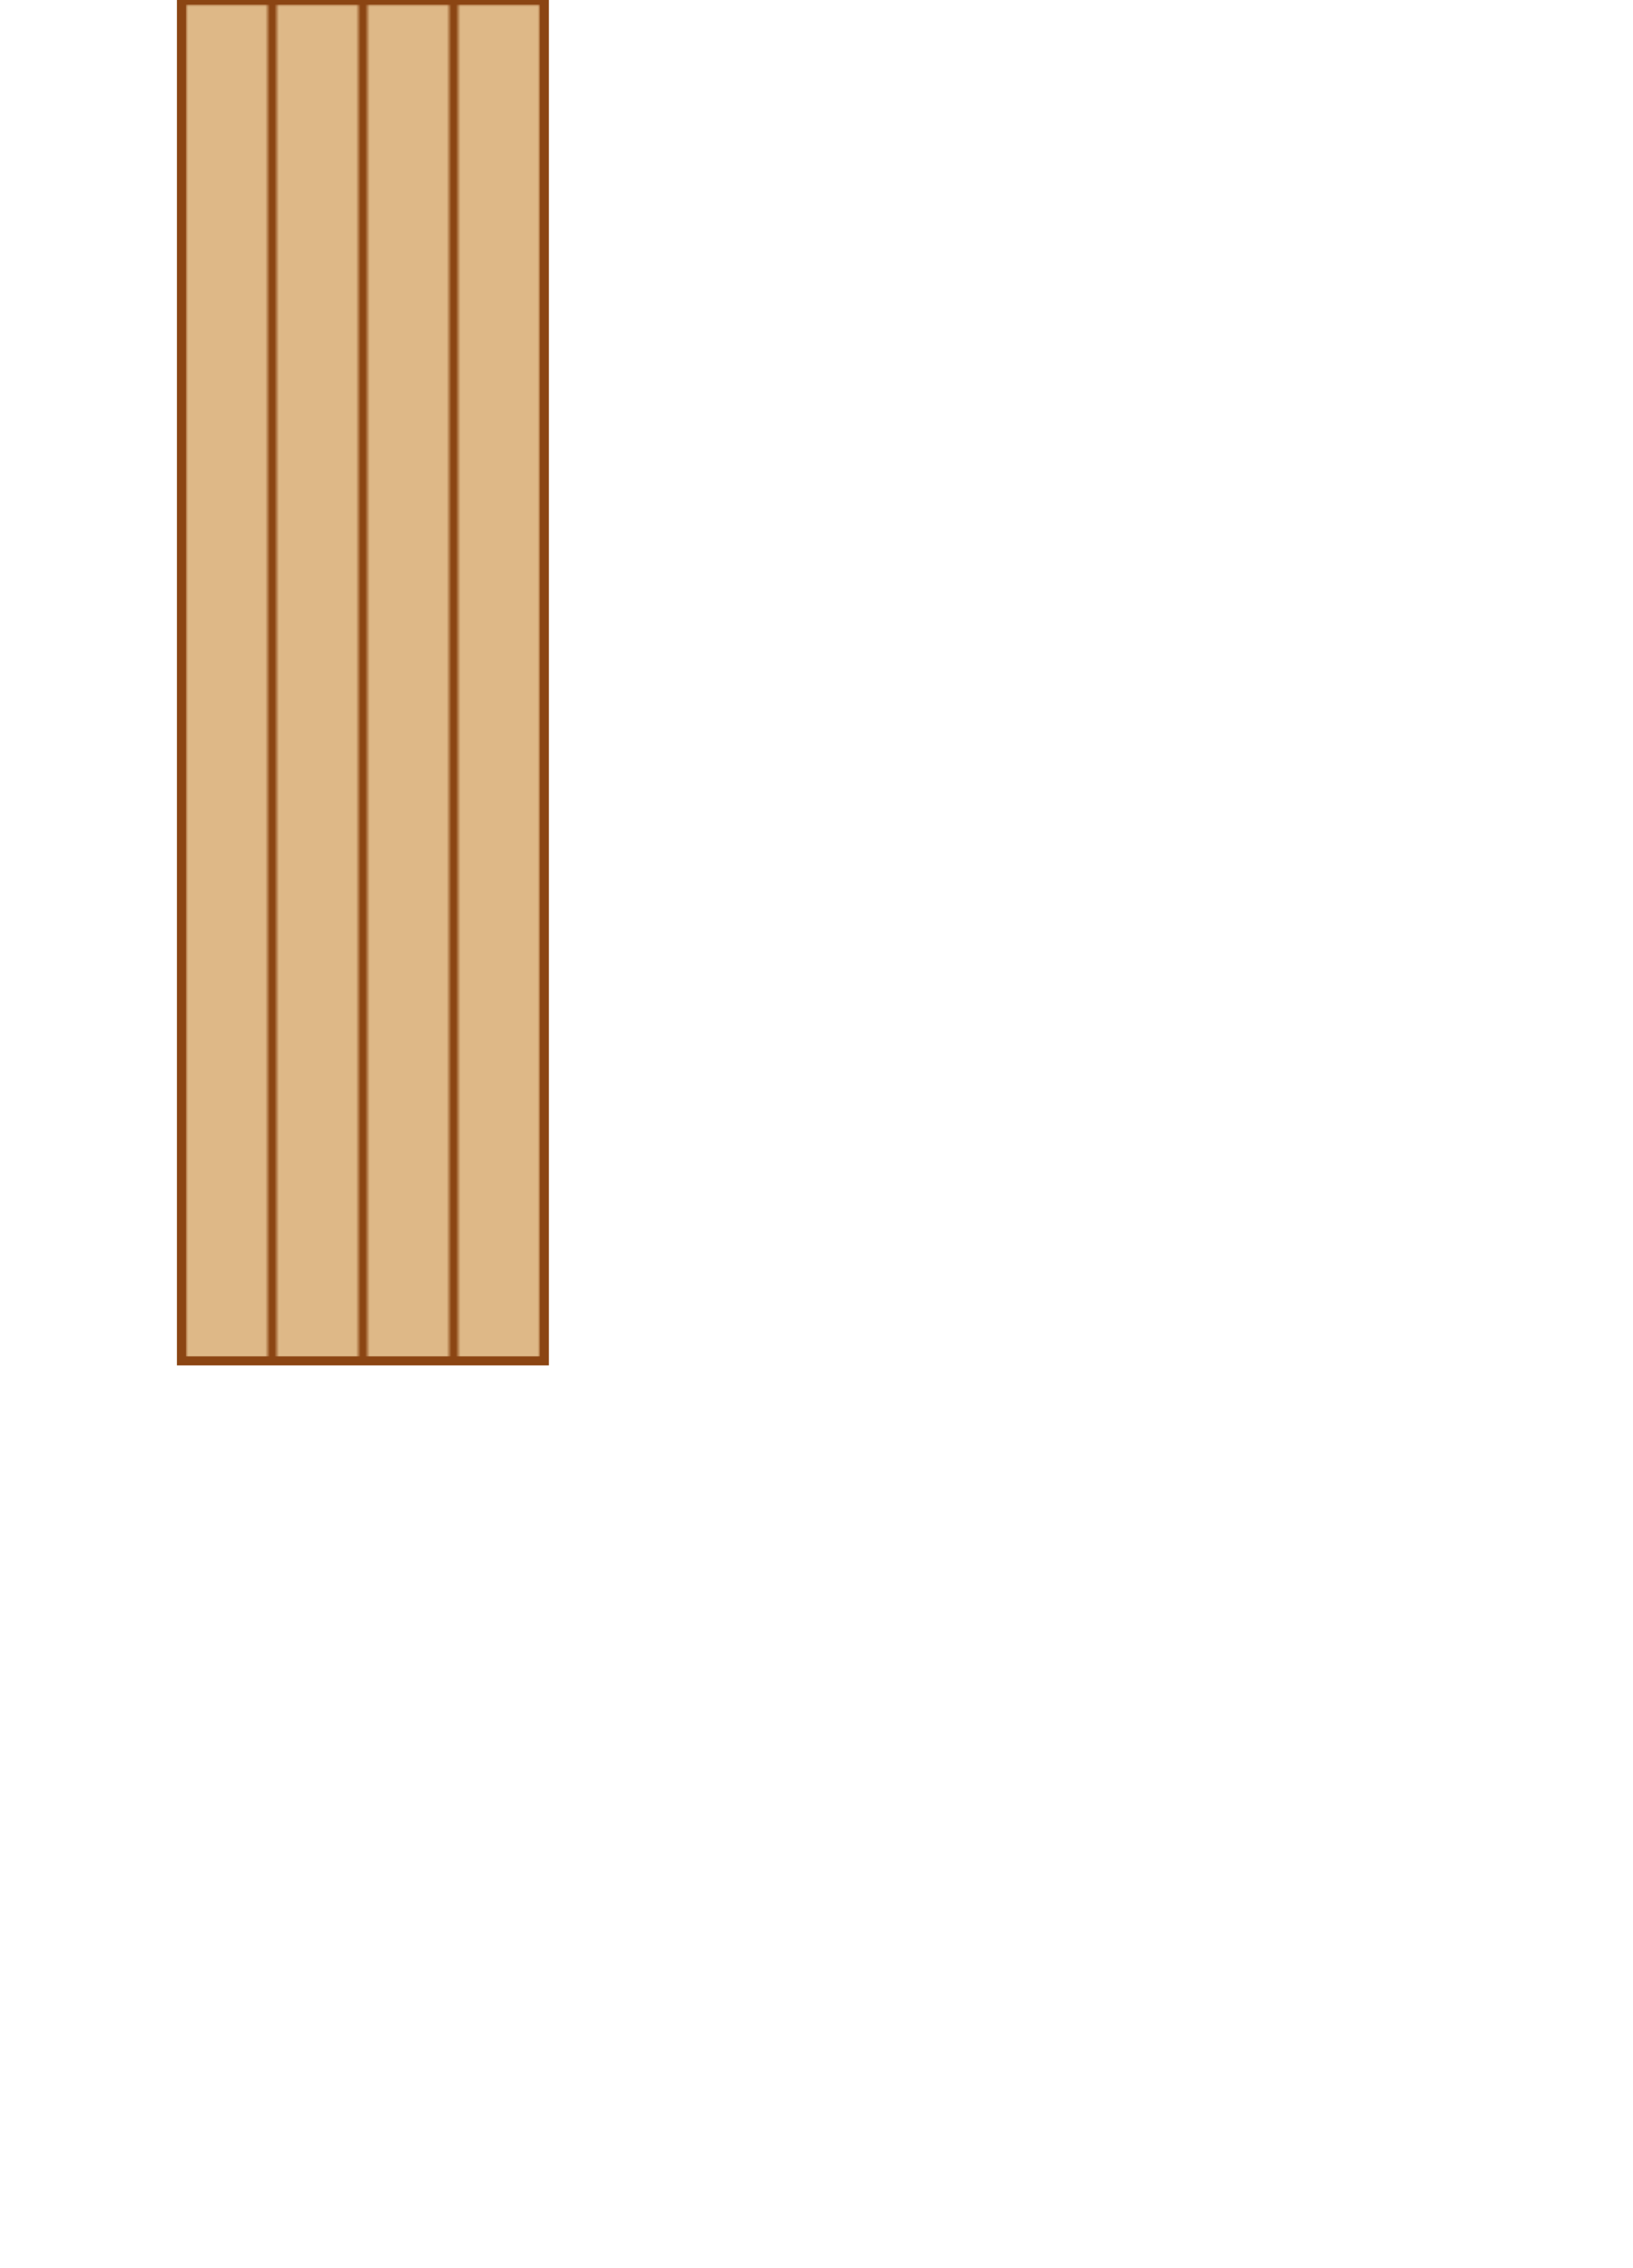 <svg width="360" height="500"
    xmlns="http://www.w3.org/2000/svg">
    <defs>
        <pattern id="planks" patternUnits="userSpaceOnUse" x="0" y="0" width="100" height="500">
            <rect width="80" height="500" fill="burlywood" stroke="saddlebrown" stroke-width="2" />
            <polygon points="0,0 0,500 20,500 20,0 40,0 40,500 60,500 60,0 80,0 80,500 100,500 100,0" style="stroke:saddlebrown;stroke-width:2;fill:burlywood;" />
        </pattern>
        <!-- define tree pattern -->
        <pattern id="treePattern" patternUnits="userSpaceOnUse" x="5" y="0" height="50" width="50">
            <rect width="10" height="10" x="20" y="40" fill="maroon" />
            <polygon points="25,0 40,15 30,15 45,25 35,25 50,40 0,40 15,25 5,25 20,15 10,15 " style="fill:darkgreen;"/>
        </pattern>
        <!-- water pattern -->
        <pattern id="waterPattern" patternUnits="userSpaceOnUse" x="0" y="0" height="10" width="20">
            <circle cx="10" cy="-10" r="15" fill="transparent" stroke="aqua" stroke-width="1" />
        </pattern>
    </defs>
    <!--<rect width="250" height="50" fill="#23c8ff" x="80" y="62" rx="80" />-->
    <rect width="80" height="300" fill="url(#planks)" stroke="saddlebrown" 
    stroke-width="2" x="40" y="0" />

</svg>